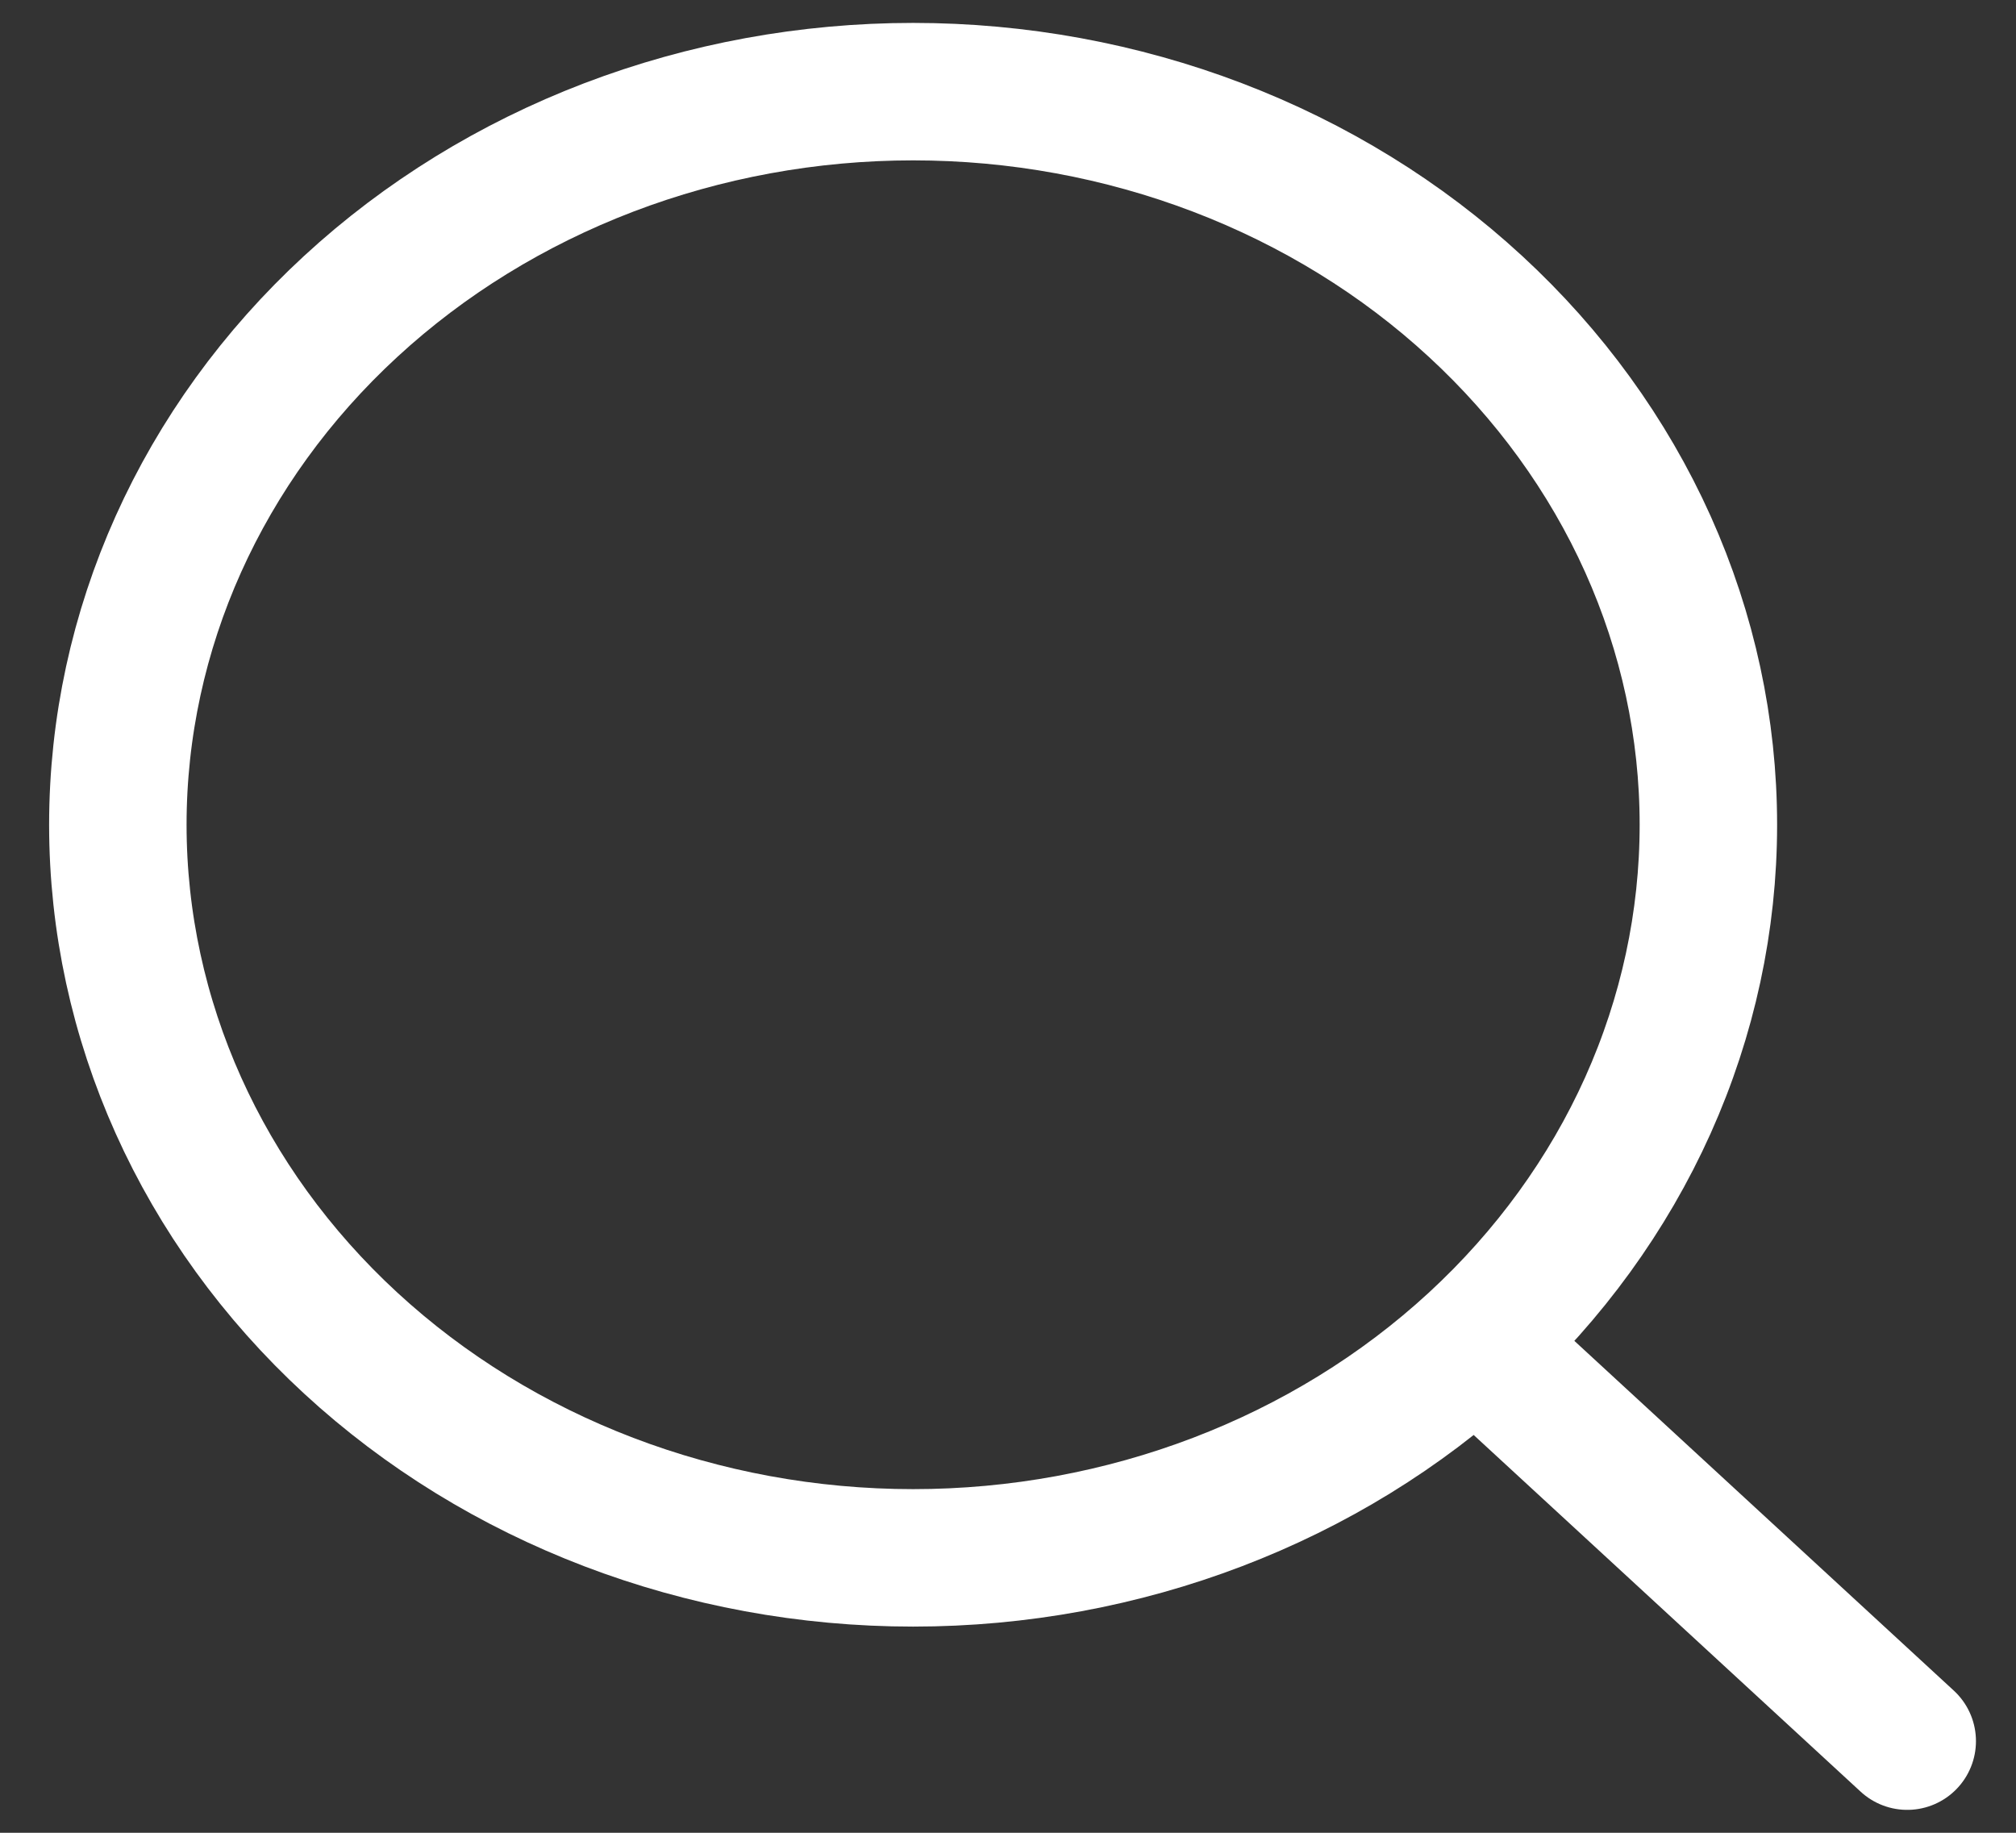 <svg width="22" height="20" viewBox="0 0 22 20" fill="none" xmlns="http://www.w3.org/2000/svg">
<rect x="0" y="0" width="22" height="20" fill="#333333" stroke="none"/>
<path d="M20.813 19L16.101 14.657M16.101 14.657C16.907 13.914 17.547 13.032 17.983 12.062C18.419 11.091 18.643 10.051 18.643 9C18.643 7.949 18.419 6.909 17.983 5.938C17.547 4.968 16.907 4.086 16.101 3.343C15.296 2.6 14.339 2.011 13.286 1.609C12.233 1.207 11.104 1 9.965 1C8.825 1 7.696 1.207 6.643 1.609C5.591 2.011 4.634 2.6 3.828 3.343C2.2 4.843 1.286 6.878 1.286 9C1.286 11.122 2.2 13.157 3.828 14.657C5.455 16.157 7.663 17 9.965 17C12.266 17 14.474 16.157 16.101 14.657Z" stroke="white" stroke-width="1.5" stroke-linecap="round" stroke-linejoin="round"/>
</svg>
